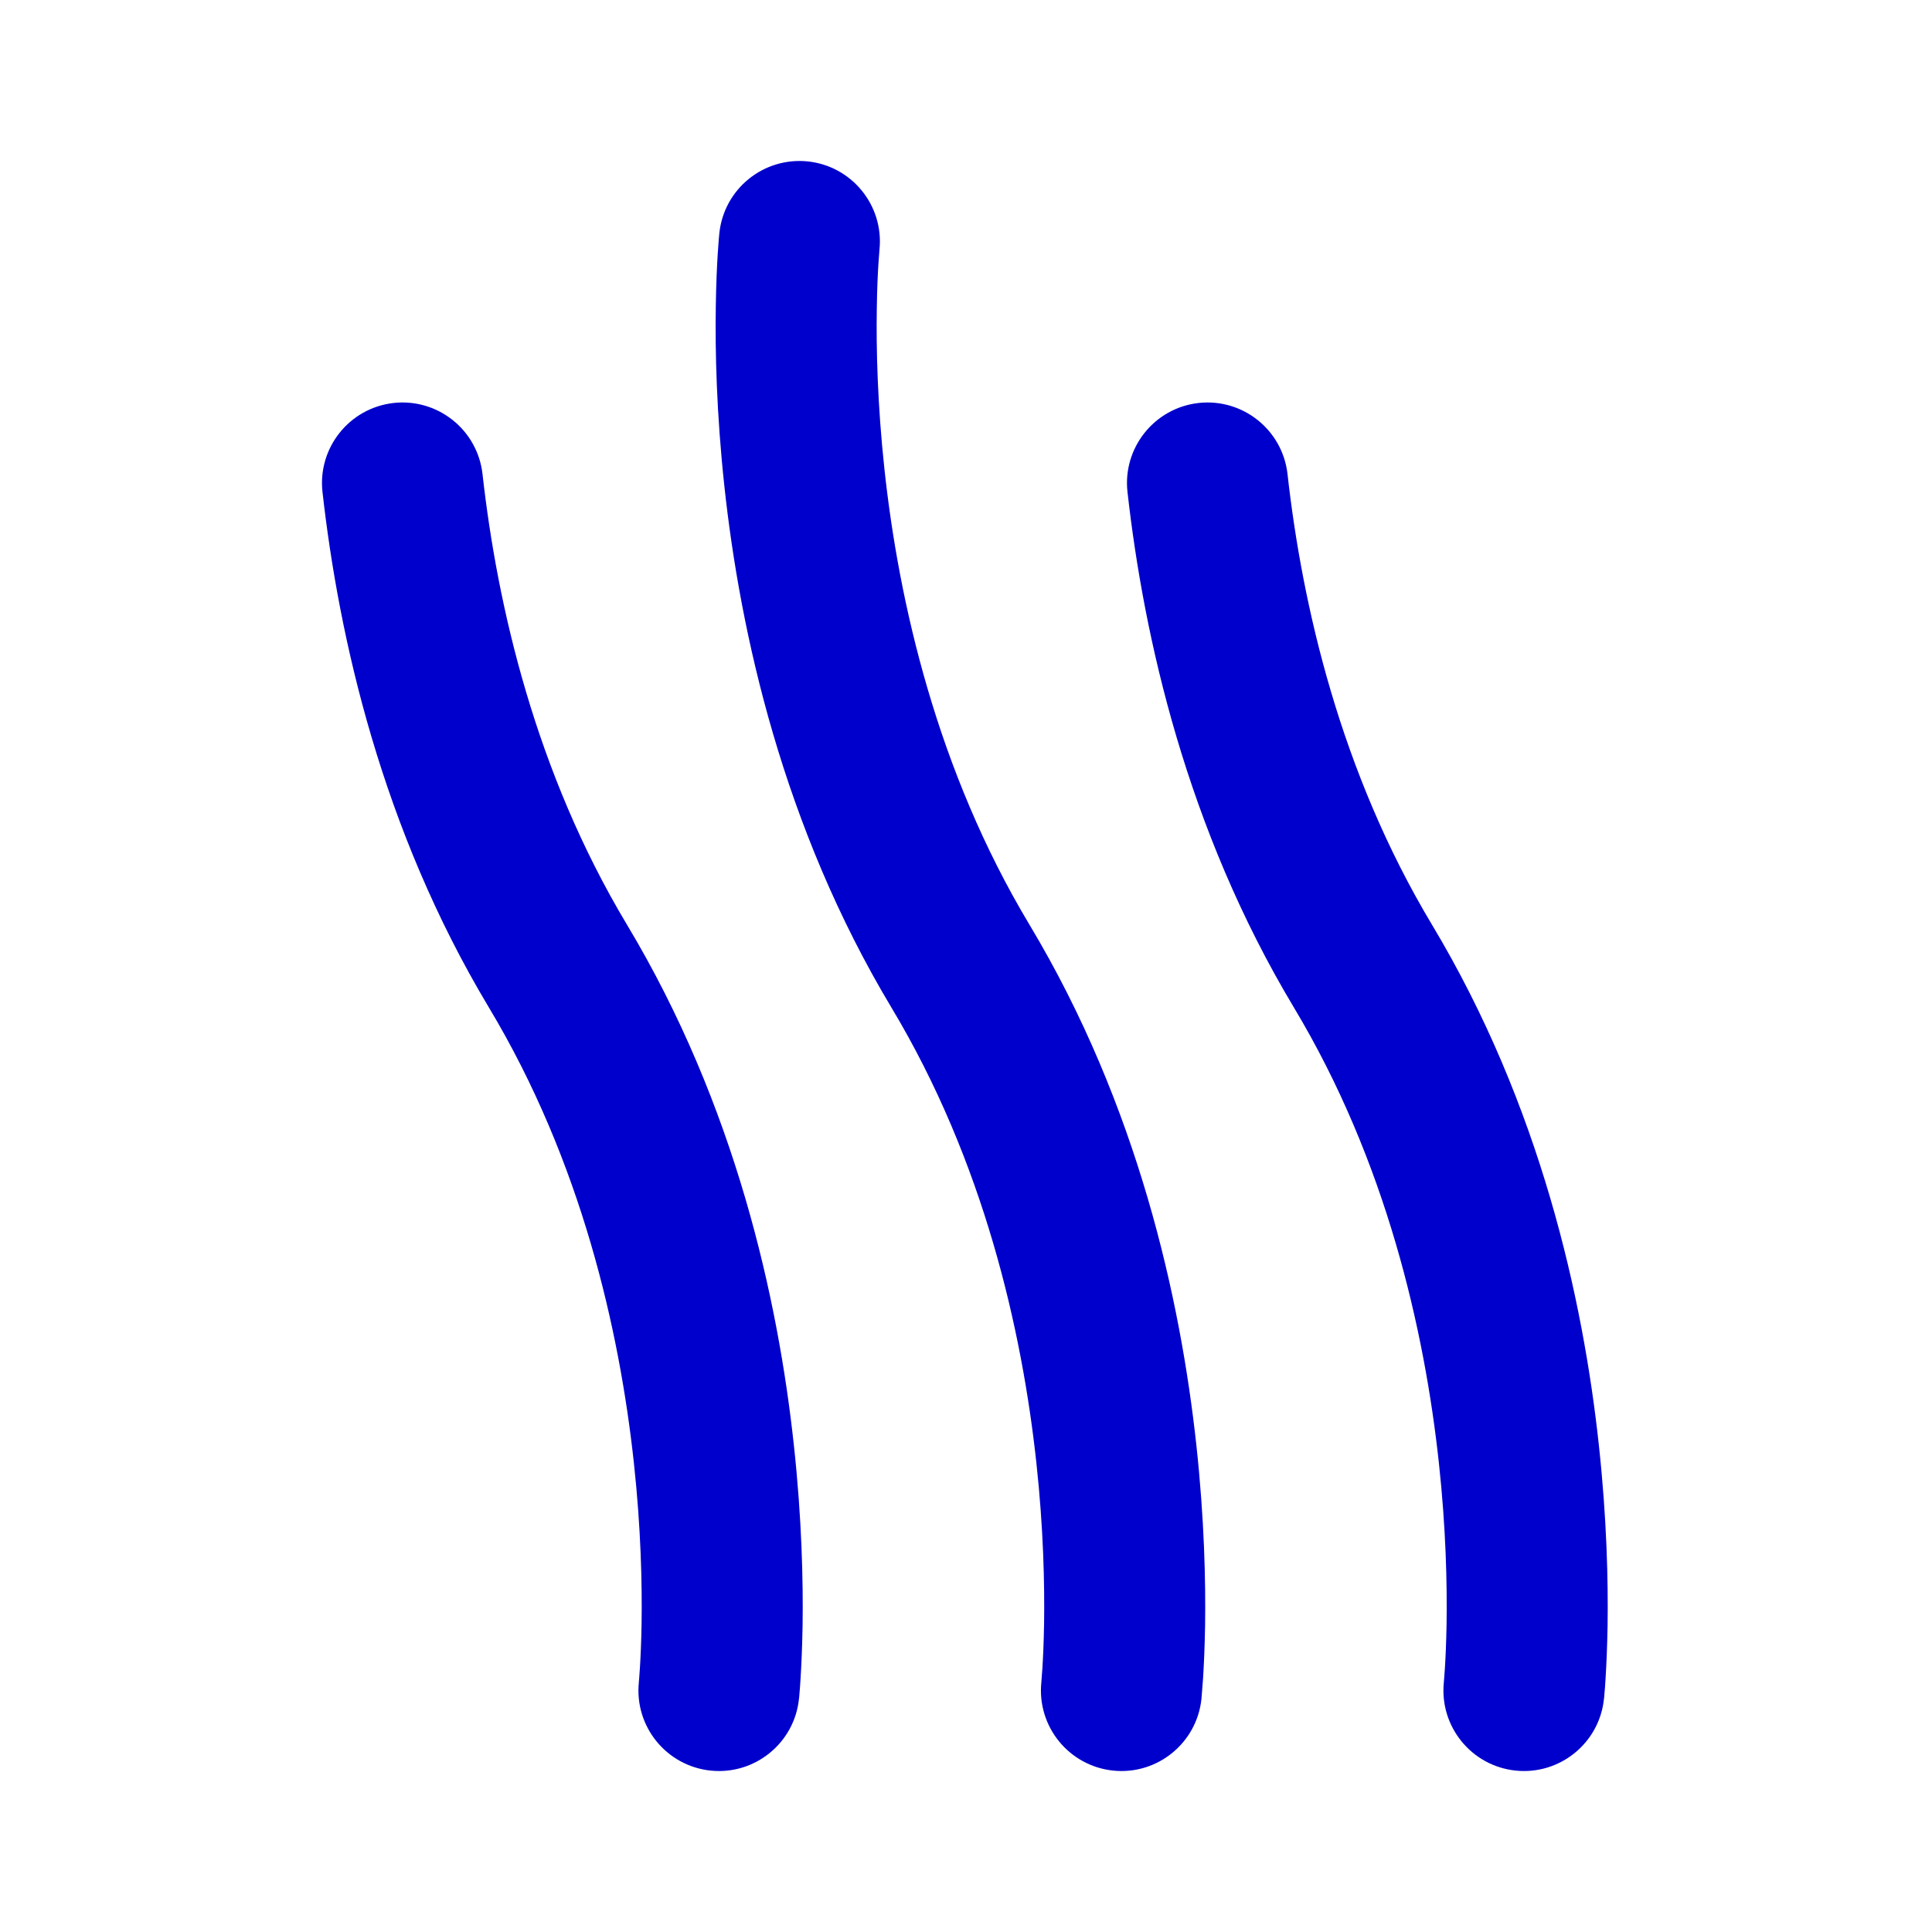 <svg width="24" height="24" viewBox="0 0 24 24" fill="none" xmlns="http://www.w3.org/2000/svg">
<path d="M10.925 3.102C10.982 2.553 10.582 2.062 10.034 2.005C9.484 1.949 8.993 2.348 8.936 2.897L8.929 2.972C8.926 3.015 8.921 3.076 8.916 3.153C8.906 3.308 8.896 3.529 8.892 3.805C8.883 4.357 8.9 5.133 8.999 6.045C9.196 7.861 9.724 10.266 11.073 12.515C12.224 14.432 12.696 16.527 12.874 18.17C12.963 18.987 12.977 19.68 12.97 20.165C12.966 20.407 12.957 20.596 12.949 20.722L12.936 20.898C12.88 21.447 13.279 21.938 13.828 21.995C14.377 22.052 14.868 21.652 14.925 21.103L14.945 20.847C14.955 20.692 14.965 20.471 14.97 20.195C14.978 19.643 14.961 18.867 14.862 17.955C14.665 16.139 14.137 13.735 12.788 11.486C11.637 9.568 11.165 7.473 10.987 5.83C10.899 5.013 10.884 4.32 10.892 3.835C10.895 3.593 10.904 3.404 10.912 3.278L10.925 3.102Z" fill="#0000CC"/>
<path d="M5.994 5.889C5.932 5.34 5.438 4.945 4.889 5.006C4.34 5.068 3.945 5.563 4.006 6.111C4.209 7.918 4.74 10.293 6.073 12.515C7.224 14.432 7.696 16.527 7.874 18.17C7.963 18.987 7.977 19.68 7.97 20.165C7.966 20.407 7.957 20.596 7.949 20.722C7.945 20.785 7.942 20.832 7.939 20.861L7.936 20.893L7.936 20.897L7.936 20.898C7.88 21.447 8.279 21.938 8.828 21.995C9.377 22.052 9.869 21.652 9.925 21.103L9.926 21.1L9.926 21.095L9.928 21.079L9.932 21.028C9.936 20.985 9.941 20.924 9.945 20.847C9.955 20.692 9.965 20.471 9.97 20.195C9.978 19.643 9.961 18.867 9.862 17.955C9.666 16.139 9.138 13.735 7.788 11.486C6.651 9.591 6.177 7.523 5.994 5.889Z" fill="#0000CC"/>
<path d="M15.994 5.889C15.932 5.34 15.438 4.945 14.889 5.006C14.34 5.068 13.945 5.563 14.006 6.111C14.209 7.918 14.74 10.293 16.073 12.515C17.224 14.432 17.696 16.527 17.874 18.17C17.963 18.987 17.977 19.68 17.97 20.165C17.966 20.407 17.957 20.596 17.949 20.722C17.945 20.785 17.942 20.832 17.939 20.861L17.936 20.893L17.936 20.897L17.936 20.898C17.88 21.447 18.279 21.938 18.828 21.995C19.377 22.052 19.869 21.652 19.925 21.103L19.925 21.102L19.926 21.1L19.926 21.095L19.928 21.079L19.932 21.028C19.936 20.985 19.941 20.924 19.945 20.847C19.955 20.692 19.965 20.471 19.97 20.195C19.978 19.643 19.961 18.867 19.862 17.955C19.666 16.139 19.138 13.735 17.788 11.486C16.651 9.591 16.177 7.523 15.994 5.889Z" fill="#0000CC"/>
</svg>
